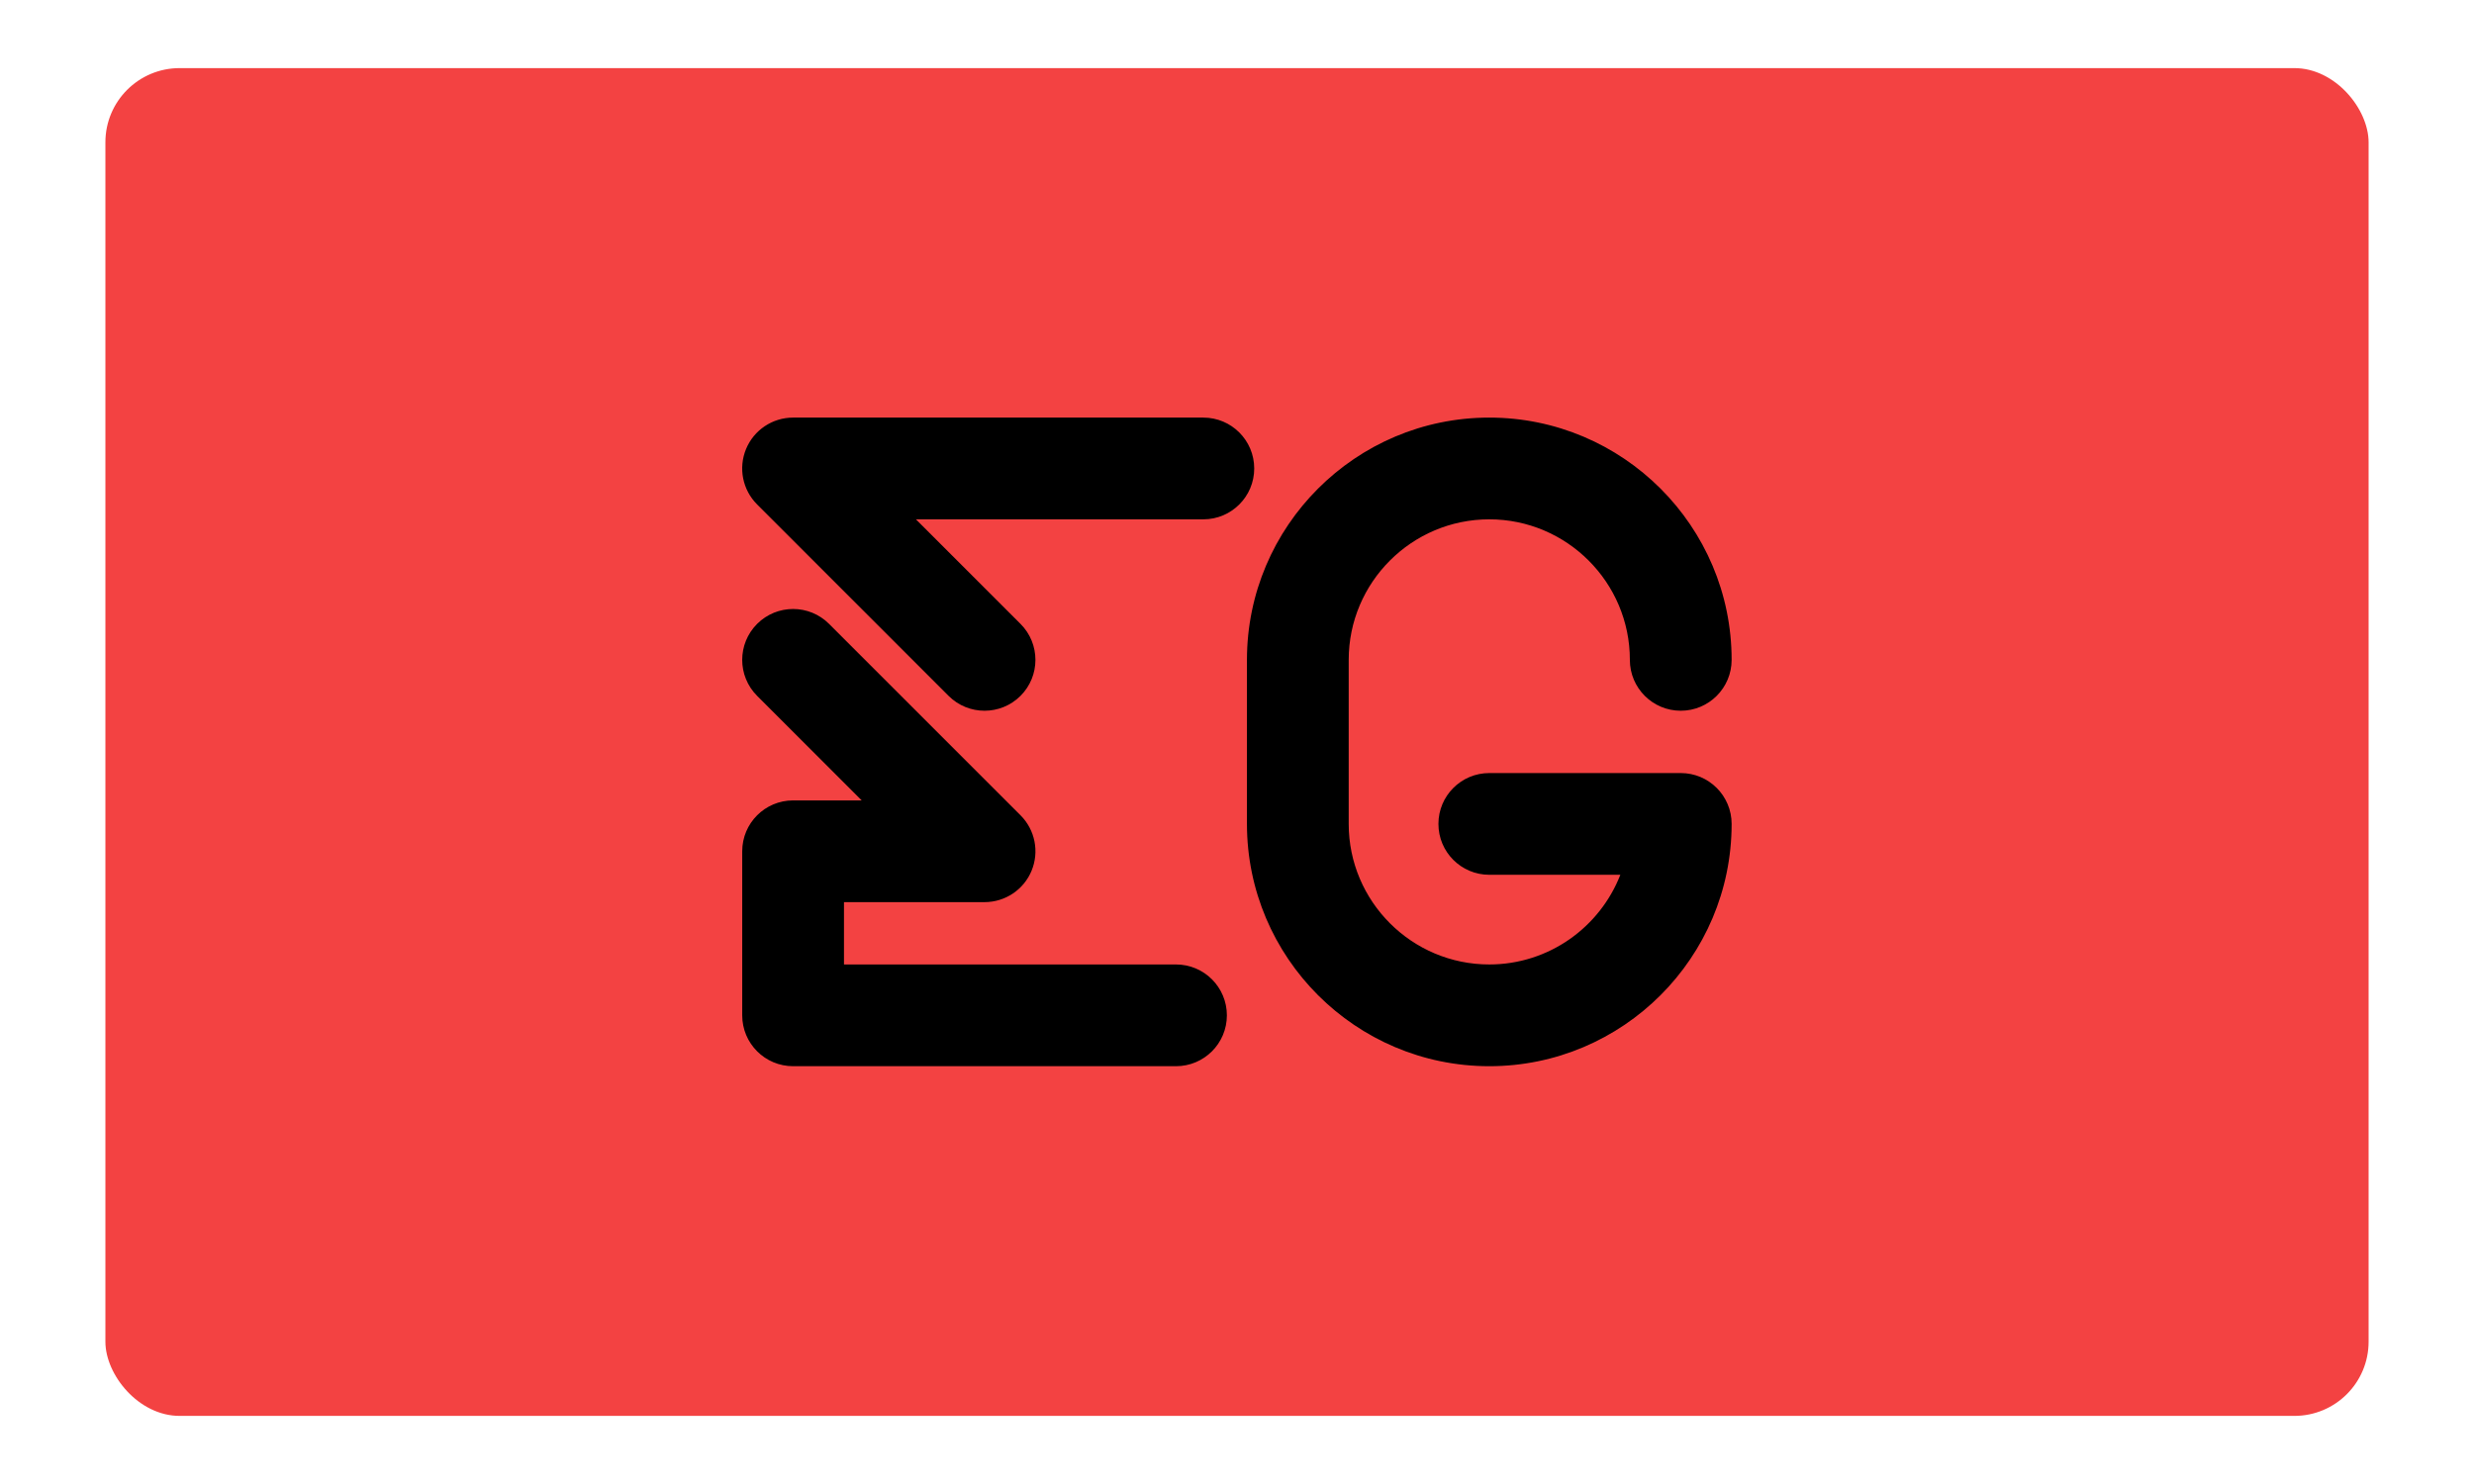 <?xml version="1.0" encoding="UTF-8" standalone="no"?>
<!-- Created with Inkscape (http://www.inkscape.org/) -->

<svg
   xmlns:dc="http://purl.org/dc/elements/1.1/"
   xmlns:cc="http://creativecommons.org/ns#"
   xmlns:rdf="http://www.w3.org/1999/02/22-rdf-syntax-ns#"
   xmlns:svg="http://www.w3.org/2000/svg"
   xmlns="http://www.w3.org/2000/svg"
   xmlns:sodipodi="http://sodipodi.sourceforge.net/DTD/sodipodi-0.dtd"
   xmlns:inkscape="http://www.inkscape.org/namespaces/inkscape"
   width="500"
   height="300"
   viewBox="0 0 132.292 79.375"
   version="1.1"
   id="svg58"
   inkscape:version="0.92.5 (2060ec1f9f, 2020-04-08)"
   sodipodi:docname="EG-logo.svg">
  <defs
     id="defs52" />
  <sodipodi:namedview
     id="base"
     pagecolor="#f14538"
     bordercolor="#666666"
     borderopacity="1.0"
     inkscape:pageopacity="1"
     inkscape:pageshadow="2"
     inkscape:zoom="0.70835322"
     inkscape:cx="195.01516"
     inkscape:cy="541.42857"
     inkscape:document-units="mm"
     inkscape:current-layer="layer1"
     showgrid="false"
     units="px"
     inkscape:window-width="1920"
     inkscape:window-height="1017"
     inkscape:window-x="-8"
     inkscape:window-y="-8"
     inkscape:window-maximized="1" />
  <g
     inkscape:label="Layer 1"
     inkscape:groupmode="layer"
     id="layer1"
     transform="translate(0,-217.625)">
    <rect
       style="fill:#f34242;stroke-width:0.649;fill-opacity:1"
       id="rect3778"
       width="121.02"
       height="72.089"
       x="5.636"
       y="221.268"
       rx="3.969"
       ry="3.969" />
    <g
       id="SvgjsG1755"
       featurekey="nameFeature-0"
       transform="matrix(1.239,0,0,1.239,37.705,225.093)">
      <path
         d="m 20.322,35.608 c 1.213,0 2.196,0.983 2.196,2.196 0,1.213 -0.983,2.196 -2.196,2.196 H 3.797 c -1.213,0 -2.196,-0.983 -2.196,-2.196 v -7.082 c 0,-1.213 0.983,-2.196 2.196,-2.196 H 6.758 L 2.244,24.012 c -0.858,-0.858 -0.858,-2.248 0,-3.106 0.858,-0.858 2.248,-0.858 3.106,0 l 8.263,8.263 c 0.628,0.628 0.816,1.573 0.476,2.393 -0.34,0.821 -1.141,1.355 -2.029,1.355 H 5.993 v 2.69 h 14.329 z M 21.502,12 c 1.213,0 2.196,0.983 2.196,2.196 0,1.213 -0.983,2.196 -2.196,2.196 H 9.098 l 4.514,4.514 c 0.858,0.858 0.858,2.248 0,3.106 -0.429,0.429 -0.991,0.643 -1.553,0.643 -0.562,0 -1.124,-0.214 -1.553,-0.643 L 2.243,15.748 C 1.615,15.12 1.427,14.176 1.767,13.355 2.107,12.535 2.908,12 3.796,12 h 17.706 z m 20.604,15.345 c 1.213,0 2.196,0.983 2.196,2.196 C 44.302,35.308 39.61,40 33.843,40 28.076,40 23.384,35.308 23.384,29.541 v -7.082 c 0,-5.767 4.692,-10.459 10.459,-10.459 5.767,0 10.459,4.692 10.459,10.459 0,1.213 -0.983,2.196 -2.196,2.196 -1.213,0 -2.196,-0.983 -2.196,-2.196 0,-3.345 -2.721,-6.067 -6.067,-6.067 -3.345,0 -6.067,2.721 -6.067,6.067 v 7.082 c 0,3.345 2.721,6.067 6.067,6.067 2.571,0 4.774,-1.607 5.656,-3.871 h -5.655 c -1.213,0 -2.196,-0.983 -2.196,-2.196 0,-1.213 0.983,-2.196 2.196,-2.196 h 8.263 z"
         id="path33"
         inkscape:connector-curvature="0" />
    </g>
  </g>
</svg>
